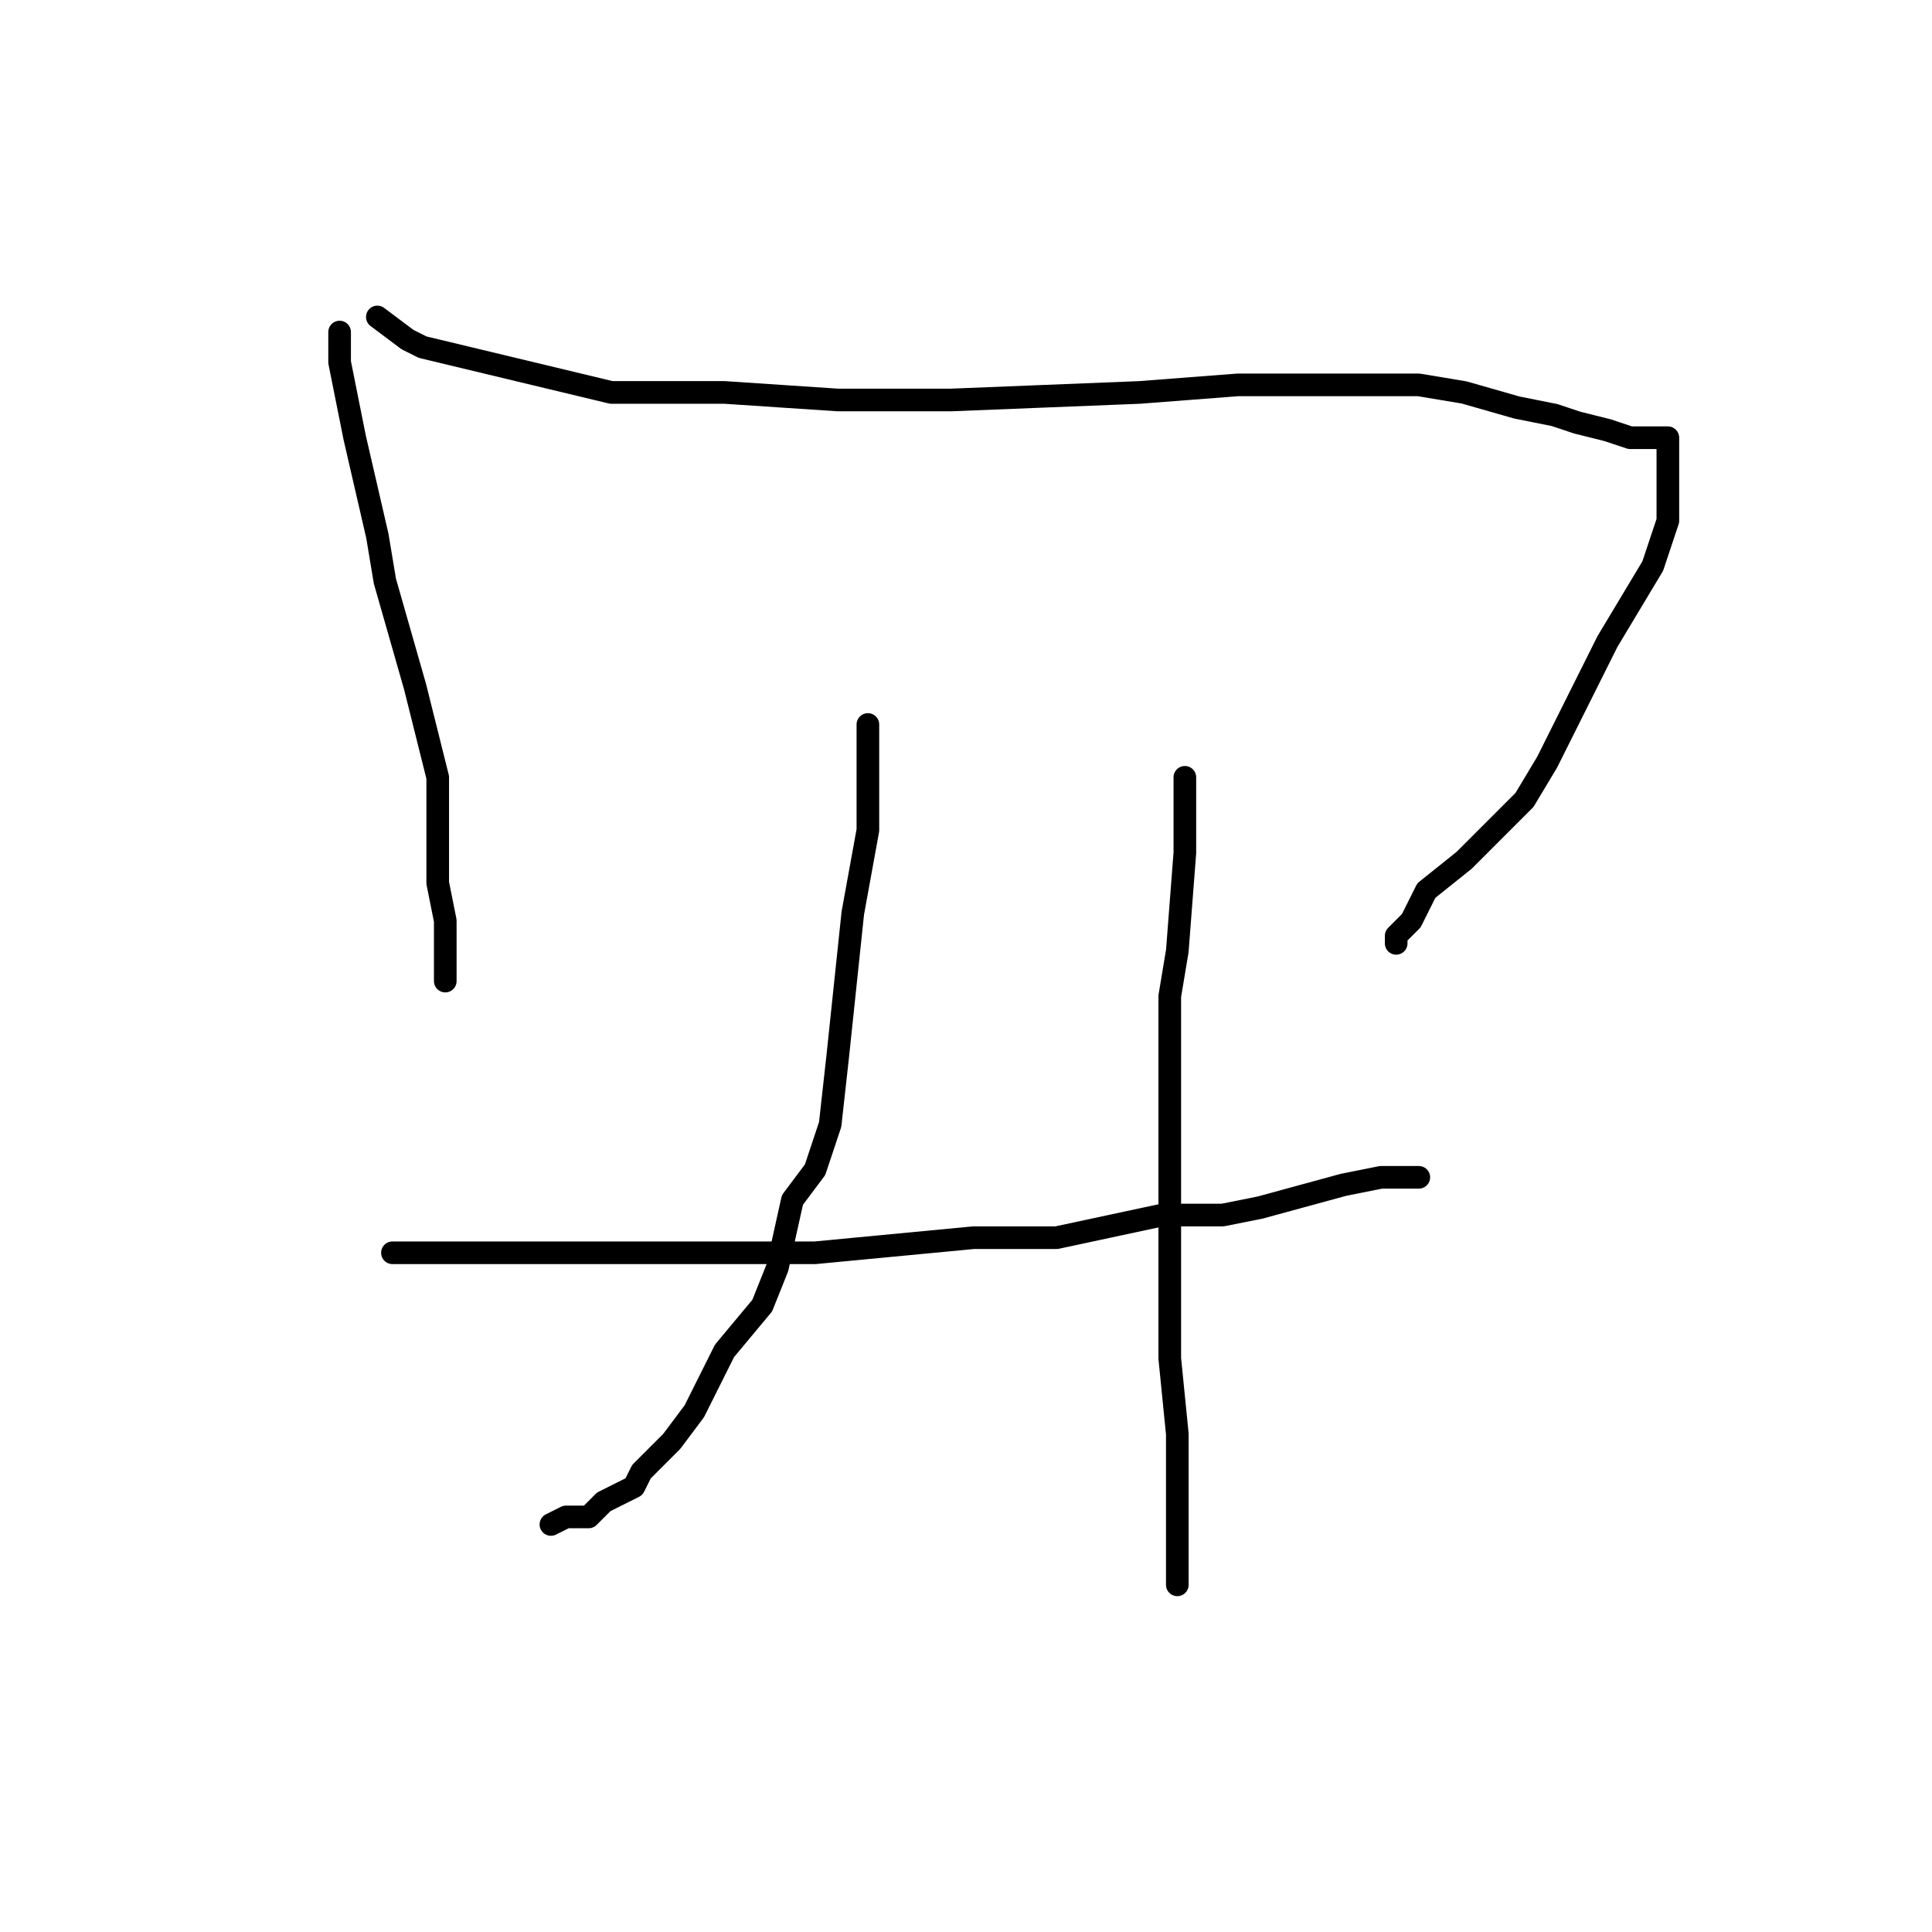 <?xml version="1.0" standalone="no"?>
    <svg width="256" height="256" xmlns="http://www.w3.org/2000/svg" version="1.1">
    <polyline stroke="black" stroke-width="3" stroke-linecap="round" fill="transparent" stroke-linejoin="round" points="45 44 45 46 45 48 47 58 50 71 51 77 55 91 58 103 58 109 58 113 58 115 58 117 59 122 59 126 59 127 59 130 59 130 " />
        <polyline stroke="black" stroke-width="3" stroke-linecap="round" fill="transparent" stroke-linejoin="round" points="50 42 54 45 56 46 81 52 96 52 111 53 126 53 151 52 164 51 174 51 188 51 194 52 201 54 206 55 209 56 213 57 216 58 217 58 220 58 221 58 221 59 221 60 221 61 221 62 221 69 219 75 213 85 205 101 202 106 194 114 189 118 187 122 185 124 185 125 185 125 " />
        <polyline stroke="black" stroke-width="3" stroke-linecap="round" fill="transparent" stroke-linejoin="round" points="52 166 54 166 58 166 63 166 75 166 95 166 108 166 129 164 140 164 154 161 162 161 167 160 178 157 183 156 187 156 188 156 188 156 " />
        <polyline stroke="black" stroke-width="3" stroke-linecap="round" fill="transparent" stroke-linejoin="round" points="115 96 115 101 115 104 115 110 113 121 111 140 110 149 108 155 105 159 103 168 101 173 96 179 92 187 89 191 85 195 84 197 80 199 78 201 75 201 73 202 73 202 73 202 " />
        <polyline stroke="black" stroke-width="3" stroke-linecap="round" fill="transparent" stroke-linejoin="round" points="157 103 157 105 157 107 157 113 156 126 155 132 155 149 155 164 155 170 155 175 155 178 155 180 156 190 156 195 156 198 156 199 156 201 156 201 156 202 156 203 156 207 156 209 156 210 156 210 " />
        </svg>